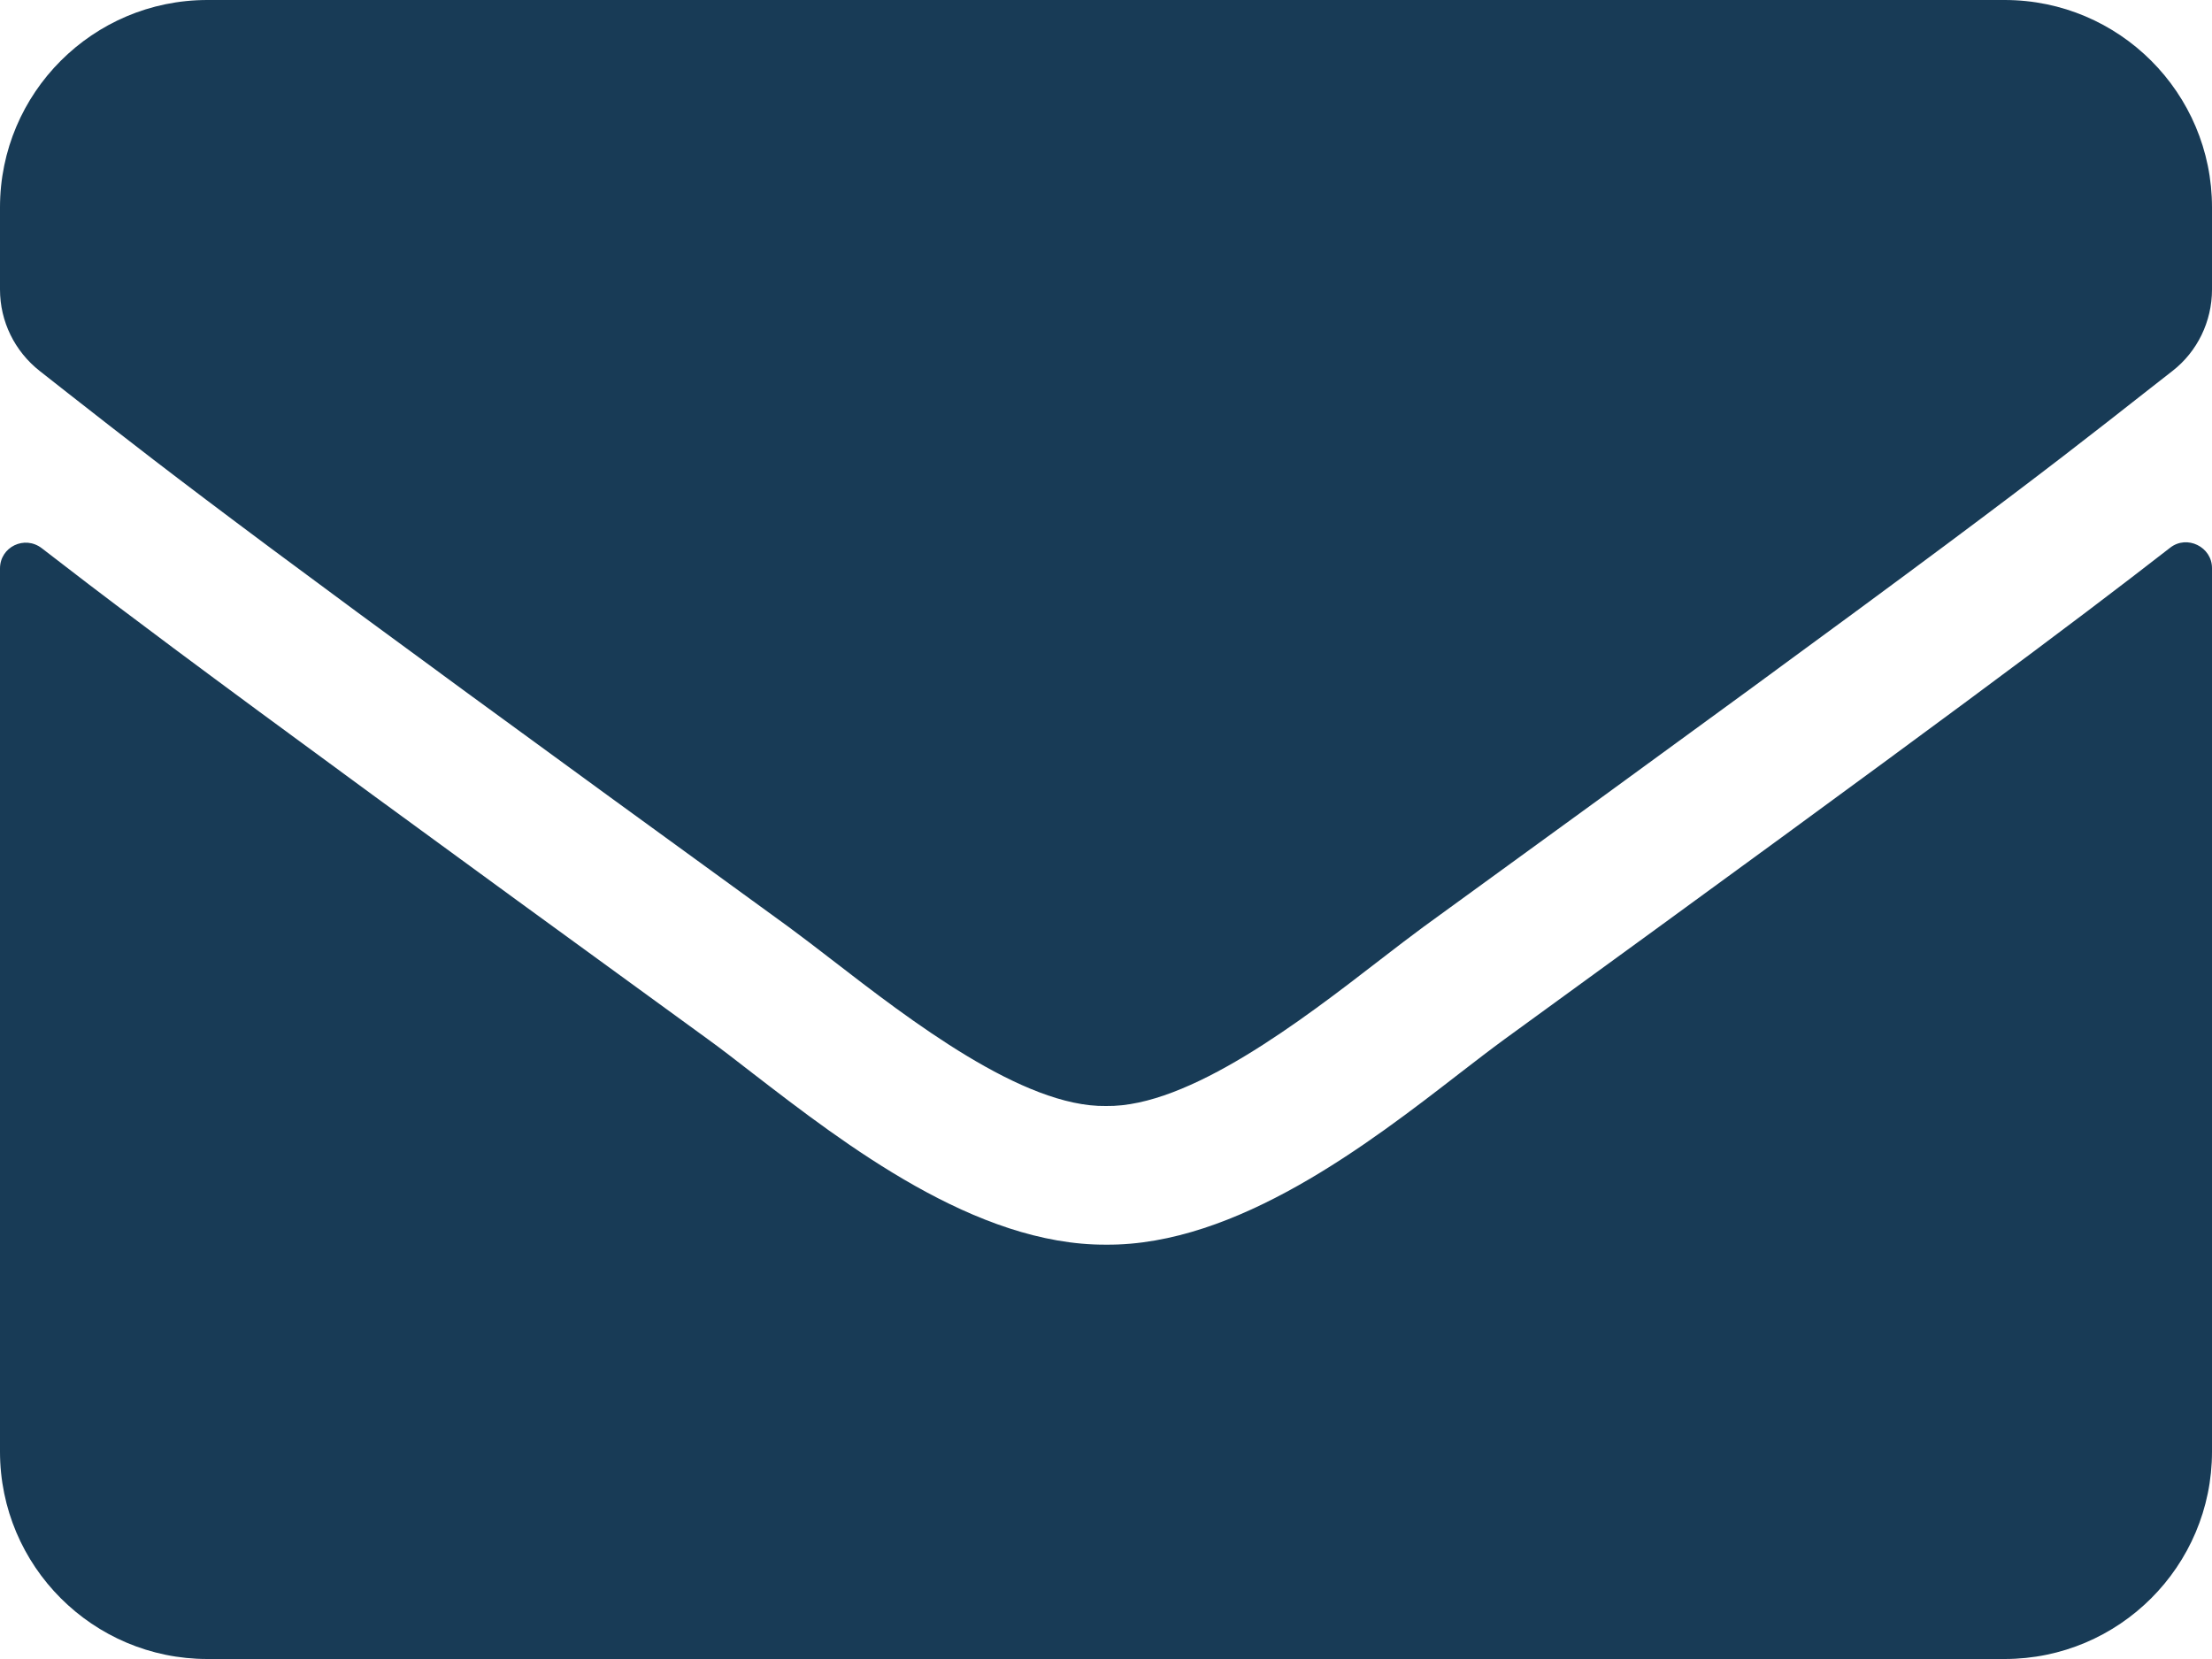 <svg width="16" height="12" viewBox="0 0 16 12" fill="none" xmlns="http://www.w3.org/2000/svg">
<path fill-rule="evenodd" clip-rule="evenodd" d="M9.982 6.943C9.42 7.377 8.601 8.01 8 8C7.399 8.01 6.58 7.377 6.018 6.943C5.901 6.853 5.796 6.772 5.706 6.706C1.863 3.917 1.31 3.485 0.489 2.842C0.424 2.791 0.357 2.739 0.288 2.684C0.106 2.541 0 2.325 0 2.094V1.5C0 0.672 0.672 0 1.5 0H14.5C15.328 0 16 0.672 16 1.5V2.094C16 2.325 15.894 2.544 15.713 2.684C15.659 2.726 15.607 2.767 15.557 2.806C14.709 3.472 14.209 3.865 10.294 6.706C10.204 6.772 10.099 6.853 9.982 6.943ZM16 10.5C16 11.328 15.328 12 14.5 12H1.5C0.672 12 0 11.328 0 10.5V4.112C0 3.956 0.178 3.869 0.303 3.966C0.515 4.13 0.748 4.309 1.059 4.541L1.255 4.688C1.977 5.226 3.09 6.042 5.119 7.516C5.219 7.588 5.329 7.674 5.448 7.766C6.115 8.28 7.059 9.008 8 9.003C8.946 9.011 9.905 8.269 10.561 7.761C10.679 7.67 10.788 7.586 10.884 7.516C14.072 5.2 14.997 4.506 15.697 3.962C15.819 3.866 16 3.956 16 4.109V10.5Z" fill="#183B56"/>
</svg>

